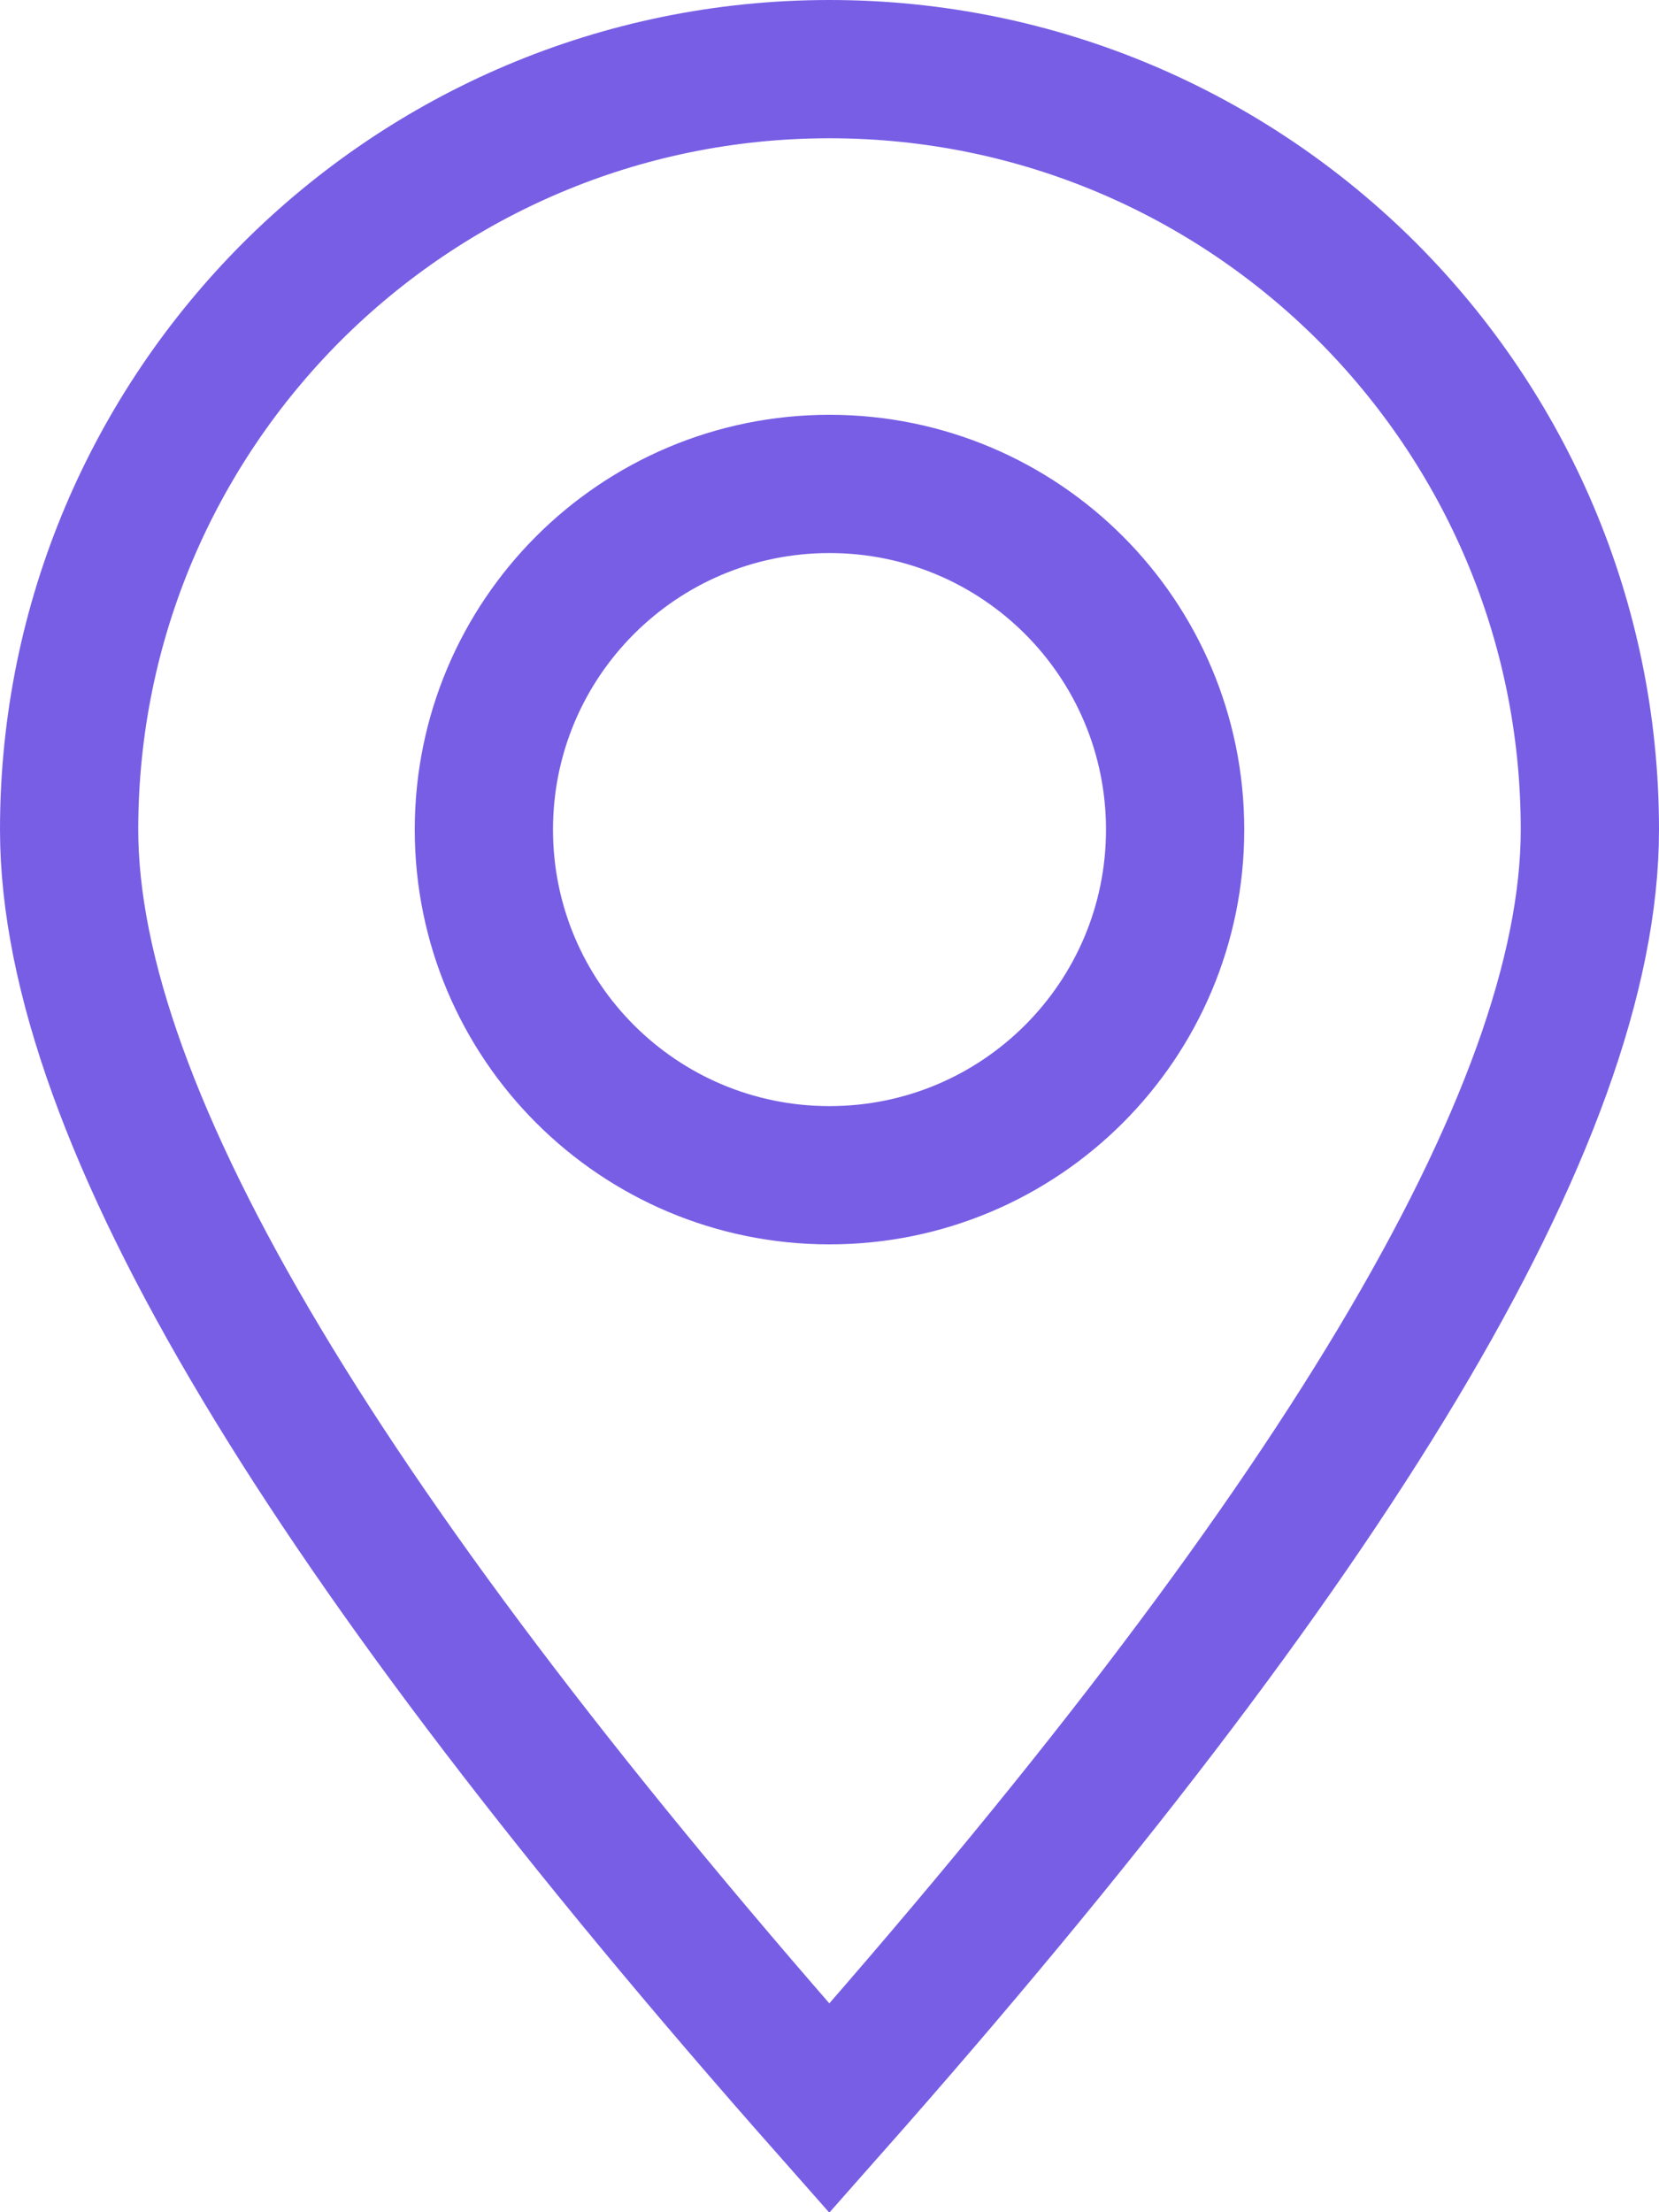 <?xml version="1.0" encoding="UTF-8"?>
<svg width="9px" height="12px" viewBox="0 0 9 12" version="1.1" xmlns="http://www.w3.org/2000/svg" xmlns:xlink="http://www.w3.org/1999/xlink">
    <!-- Generator: Sketch 63 (92445) - https://sketch.com -->
    <title>Combined Shape</title>
    <desc>Created with Sketch.</desc>
    <g id="Desktop" stroke="none" stroke-width="1" fill="none" fill-rule="evenodd">
        <g id="Address---Add" transform="translate(-263, -192)" stroke="#785EE5" stroke-width="0.75">
            <path d="M267.5,192.375 C268.639,192.375 269.67,192.837 270.417,193.583 C271.163,194.33 271.625,195.361 271.625,196.5 C271.625,198.056 270.217,200.362 267.499,203.436 C264.783,200.362 263.375,198.056 263.375,196.5 C263.375,195.361 263.837,194.33 264.583,193.583 C265.33,192.837 266.361,192.375 267.5,192.375 Z M267.5,194.625 C266.982,194.625 266.513,194.835 266.174,195.174 C265.835,195.513 265.625,195.982 265.625,196.5 C265.625,197.018 265.835,197.487 266.174,197.826 C266.513,198.165 266.982,198.375 267.5,198.375 C268.018,198.375 268.487,198.165 268.826,197.826 C269.165,197.487 269.375,197.018 269.375,196.5 C269.375,195.982 269.165,195.513 268.826,195.174 C268.487,194.835 268.018,194.625 267.5,194.625 Z" id="Combined-Shape"></path>
        </g>
    </g>
</svg>